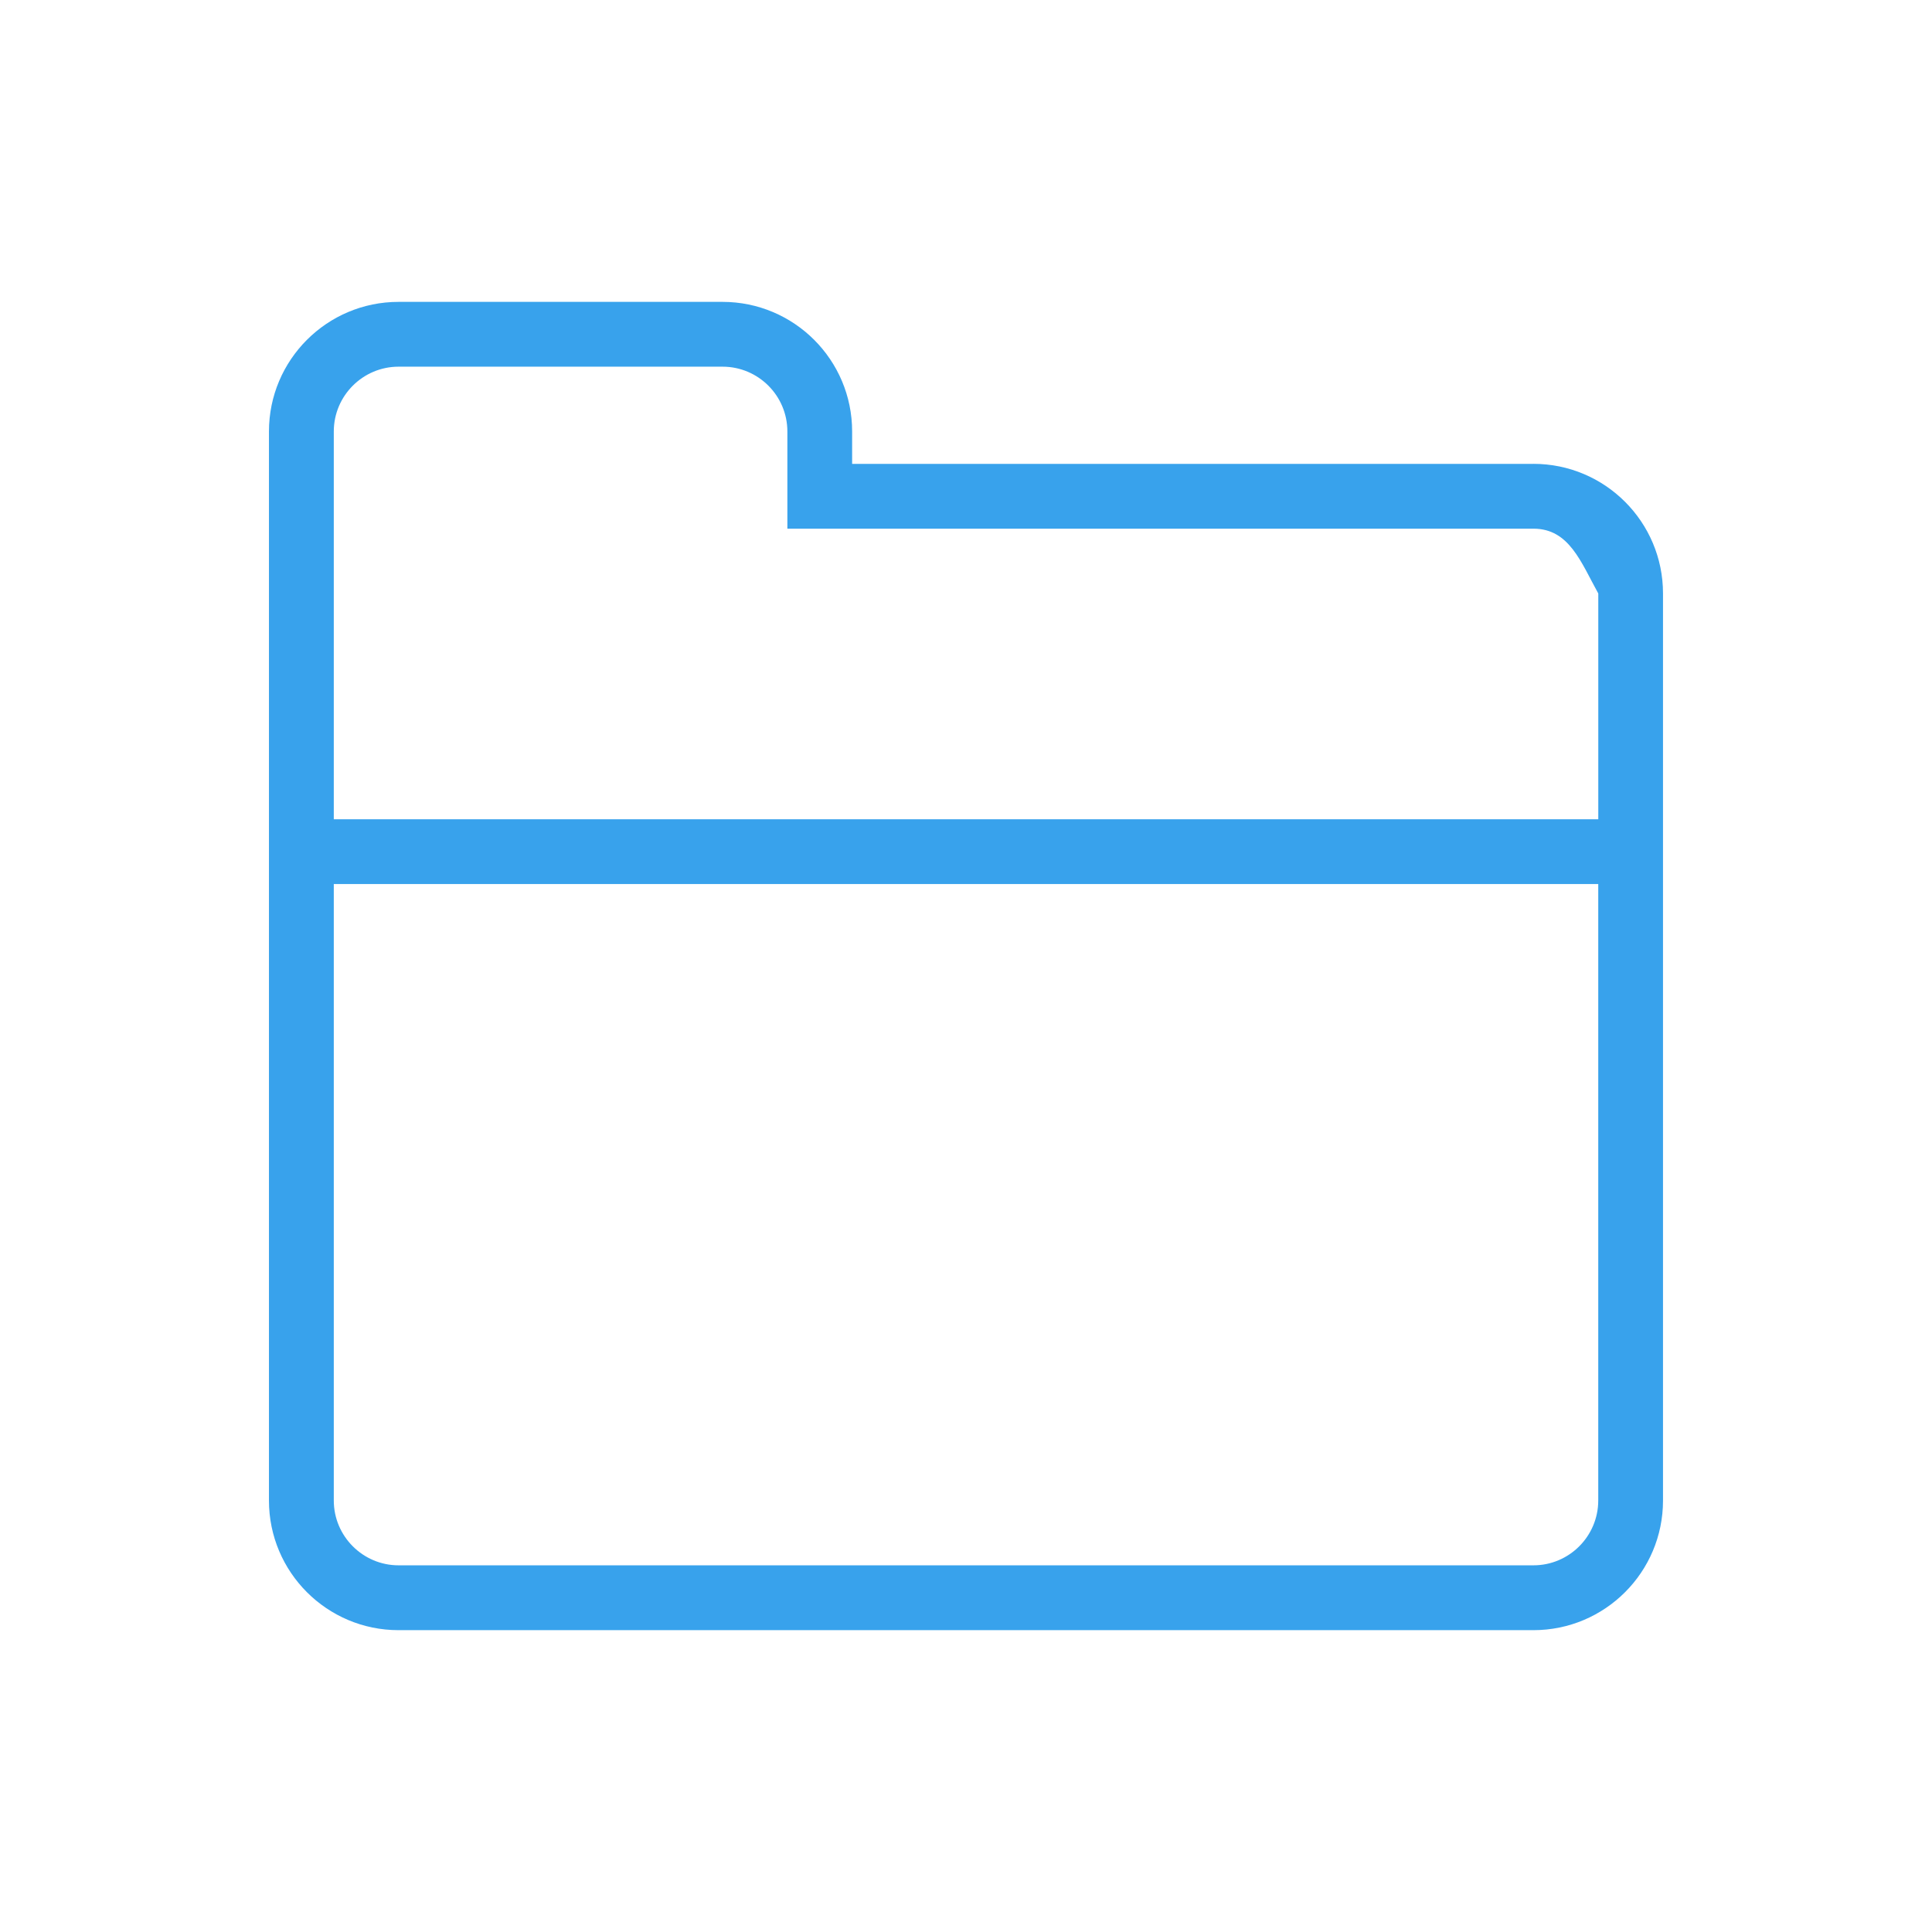 <?xml version="1.0" encoding="UTF-8" standalone="no"?>
<!-- Created with Inkscape (http://www.inkscape.org/) -->

<svg
   xmlns:dc="http://purl.org/dc/elements/1.1/"
   xmlns:cc="http://creativecommons.org/ns#"
   xmlns:rdf="http://www.w3.org/1999/02/22-rdf-syntax-ns#"
   xmlns:svg="http://www.w3.org/2000/svg"
   xmlns="http://www.w3.org/2000/svg"
   xmlns:sodipodi="http://sodipodi.sourceforge.net/DTD/sodipodi-0.dtd"
   xmlns:inkscape="http://www.inkscape.org/namespaces/inkscape"
   width="48"
   height="48"
   id="svg2"
   version="1.1"
   inkscape:version="0.48+devel r12392"
   sodipodi:docname="document-open.svg">
  <defs
     id="defs4" />
  <sodipodi:namedview
     id="base"
     pagecolor="#ffffff"
     bordercolor="#666666"
     borderopacity="1.0"
     inkscape:pageopacity="0.0"
     inkscape:pageshadow="2"
     inkscape:zoom="6.6038574"
     inkscape:cx="19.702334"
     inkscape:cy="18.247764"
     inkscape:document-units="px"
     inkscape:current-layer="layer1"
     showgrid="false"
     inkscape:window-width="1366"
     inkscape:window-height="718"
     inkscape:window-x="0"
     inkscape:window-y="30"
     inkscape:window-maximized="1">
    <inkscape:grid
       type="xygrid"
       id="grid3004" />
  </sodipodi:namedview>
  <g
     inkscape:label="Capa 1"
     inkscape:groupmode="layer"
     id="layer1"
     transform="translate(0,-1004.362)">
    <path
       inkscape:connector-curvature="0"
       id="path228"
       style="fill:#38a2ec;fill-opacity:1;fill-rule:nonzero;stroke:none"
       d="m 38.098,1043.252 -28.195,0 c -0.887,0 -1.61,-0.723 -1.61,-1.61 l 0,-15.317 31.415,0 0,15.317 C 39.707,1042.53 38.985,1043.252 38.098,1043.252 Z M 8.293,1015.082 c 0,-0.888 0.723,-1.61 1.61,-1.61 l 8.049,0 c 0.888,0 1.61,0.722 1.61,1.61 l 0,2.415 18.537,0 c 0.888,0 1.179,0.833 1.61,1.61 l 0,5.61 L 8.293,1024.716 z m 29.805,0.805 -16.927,0 0,-0.805 c 0,-1.778 -1.442,-3.22 -3.22,-3.22 l -8.049,0 c -1.778,0 -3.22,1.442 -3.22,3.22 l 0,26.561 c 0,1.778 1.442,3.22 3.22,3.22 l 28.195,0 c 1.778,0 3.22,-1.442 3.22,-3.22 l 0,-22.537 c 0,-1.778 -1.442,-3.22 -3.22,-3.22"
       sodipodi:nodetypes="sssccsssssscssccsccsssssssssc" />
  </g>
</svg>
